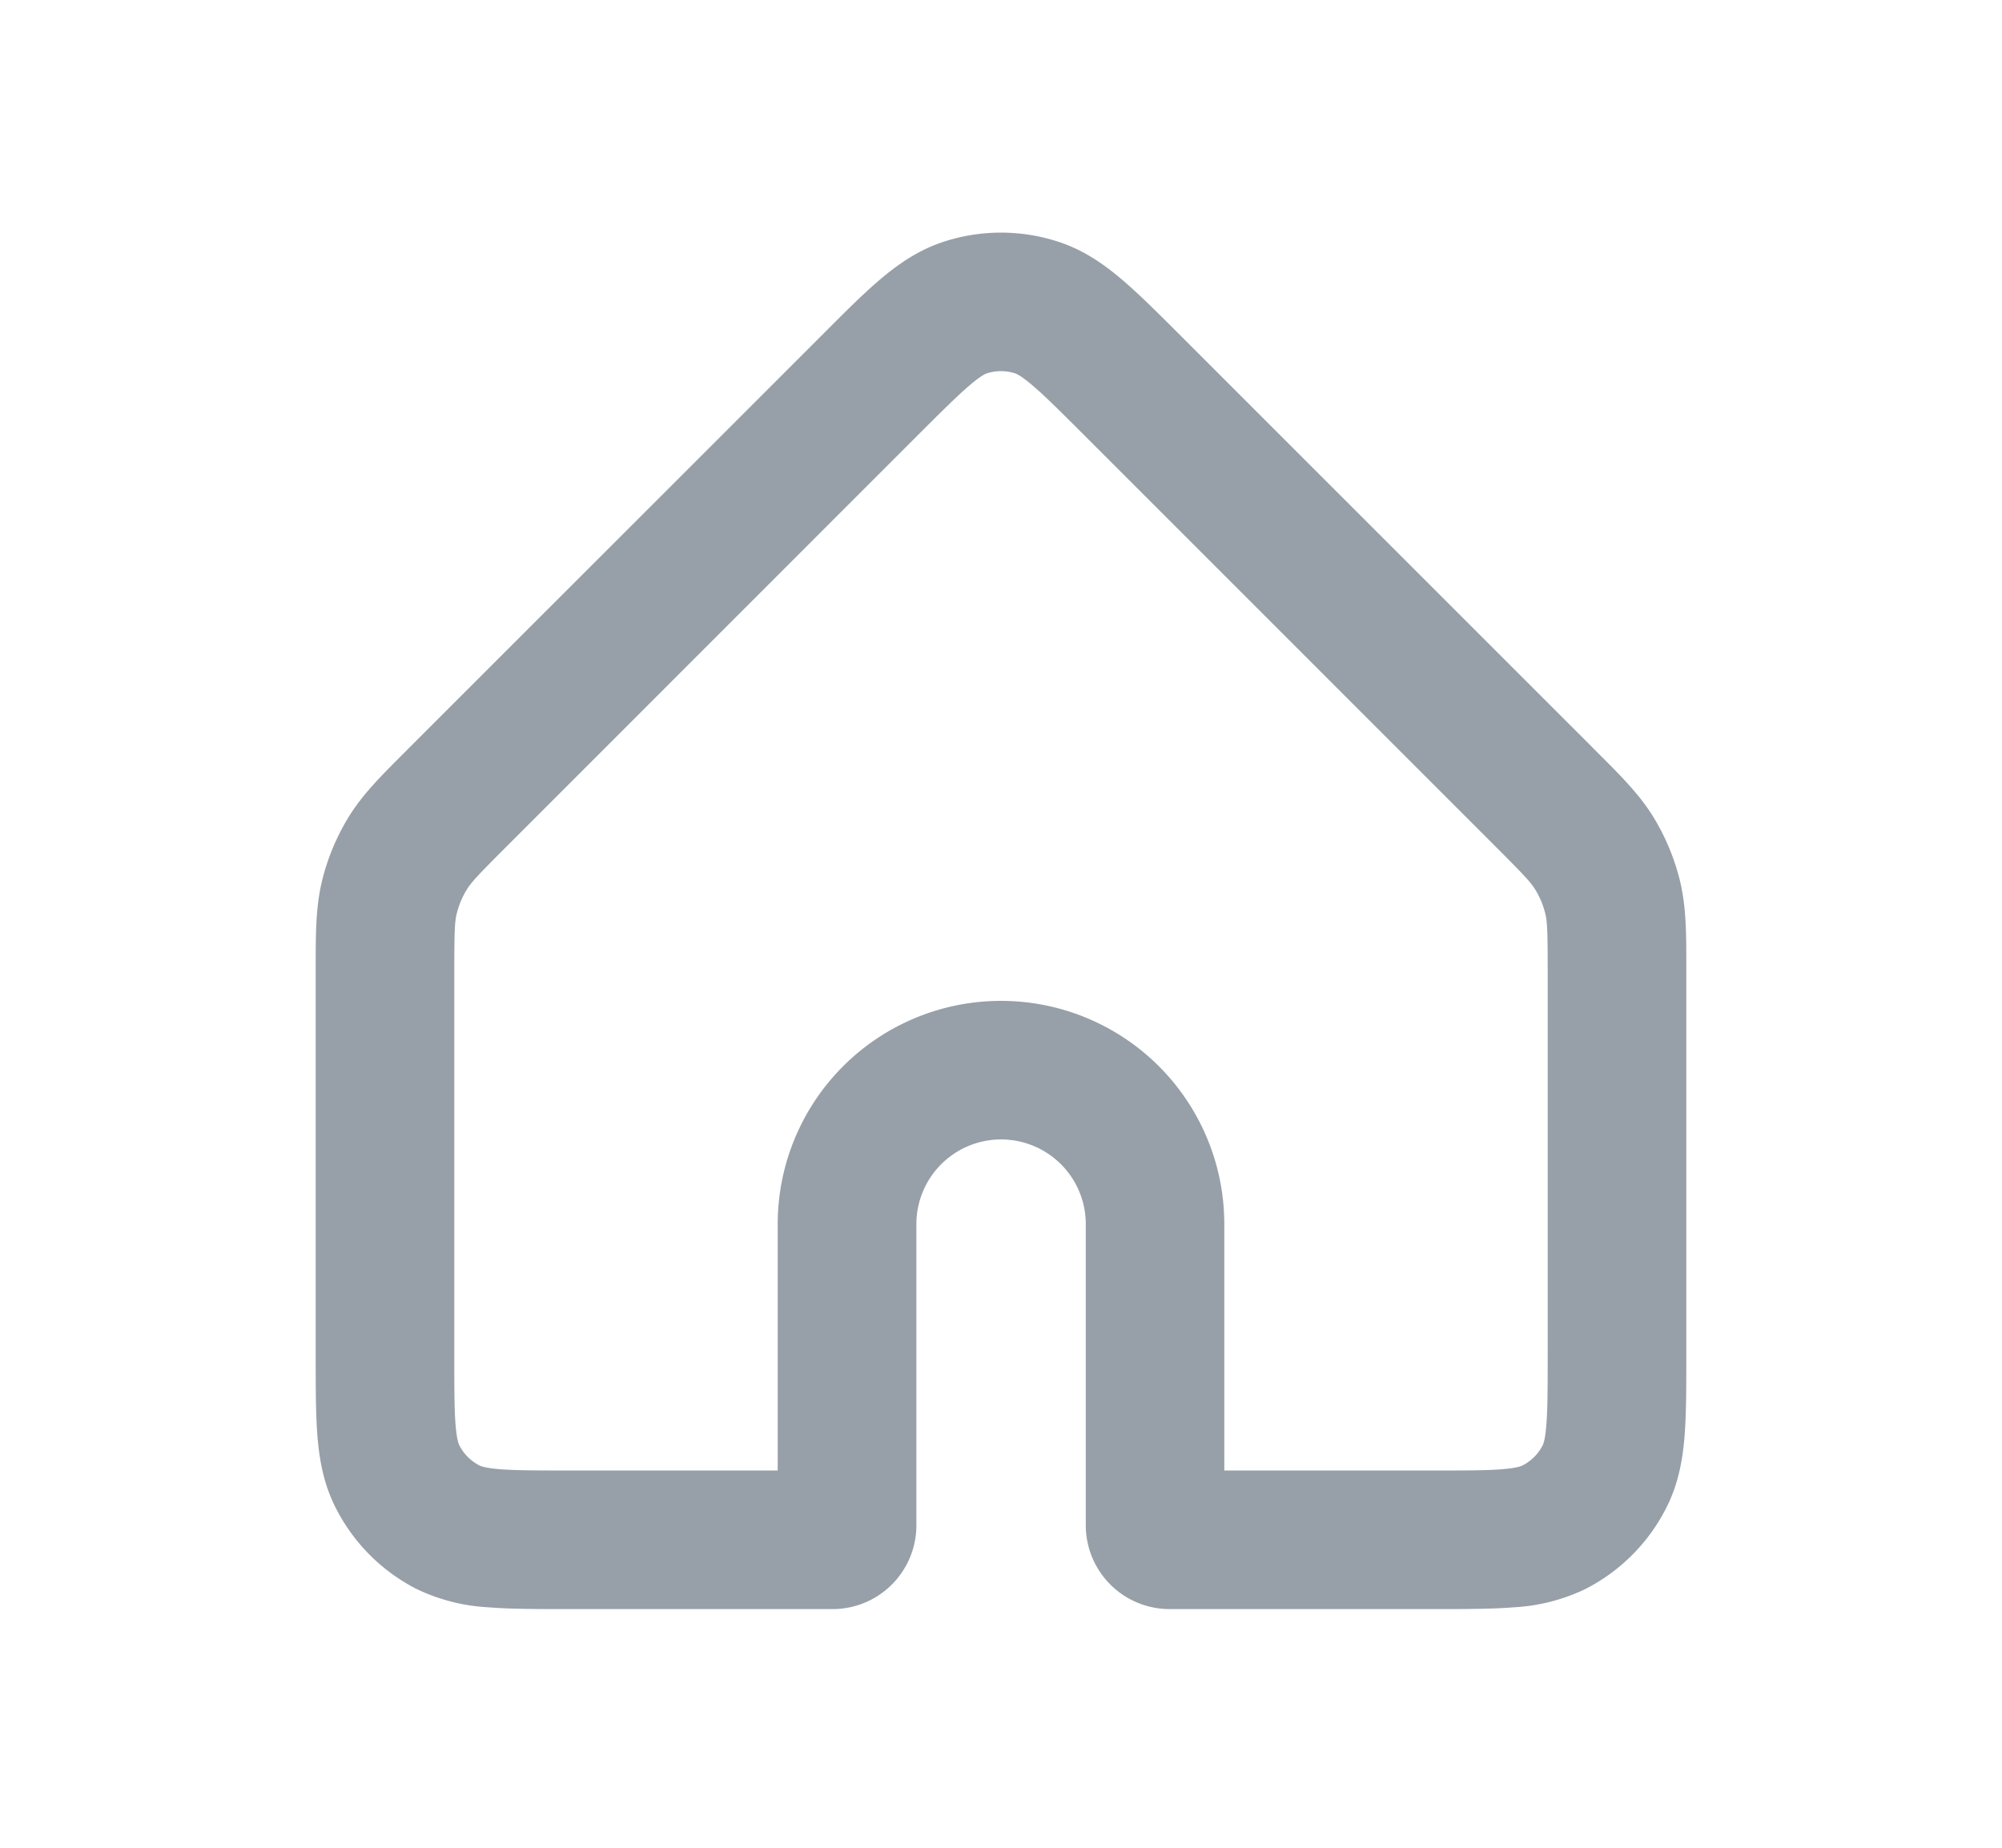 <svg xmlns="http://www.w3.org/2000/svg" width="26" height="24" fill="#97A0A8" viewBox="0 0 24 24"><path fill-rule="evenodd" d="M12.185 4.85a.6.6 0 0 0-.37 0c-.014.005-.07.025-.218.151-.157.133-.35.325-.658.632L5.574 11c-.377.376-.457.465-.512.555a1.1 1.1 0 0 0-.132.318c-.024.102-.03.222-.03.754V17.6c0 .435 0 .707.017.912.016.194.042.248.048.26a.6.6 0 0 0 .263.263c.012.006.066.032.26.048.205.016.477.017.912.017h2.7v-3.2a2.9 2.9 0 0 1 5.8 0v3.2h2.7c.435 0 .707 0 .912-.017.194-.016.248-.042.26-.048a.6.6 0 0 0 .263-.263c.006-.012.032-.066.047-.26.017-.205.018-.477.018-.912v-4.975c0-.531-.006-.65-.03-.753a1.098 1.098 0 0 0-.132-.318c-.055-.09-.136-.179-.512-.555l-5.365-5.366c-.308-.307-.5-.499-.658-.632-.148-.126-.204-.146-.218-.15Zm-.927-1.711a2.4 2.4 0 0 1 1.484 0c.329.107.592.291.826.49.22.186.465.431.742.708l5.39 5.39.055.056c.291.29.537.535.718.83.159.26.276.543.347.838.08.337.08.684.08 1.095v5.087c0 .392 0 .738-.023 1.026-.025.305-.081.622-.239.93a2.4 2.4 0 0 1-1.048 1.05 2.44 2.44 0 0 1-.931.238c-.288.023-.634.023-1.026.023H14.19a1.089 1.089 0 0 1-1.089-1.089V15.9a1.1 1.1 0 0 0-2.2 0v3.911c0 .602-.487 1.089-1.089 1.089H6.367c-.392 0-.738 0-1.025-.023a2.448 2.448 0 0 1-.932-.238 2.4 2.4 0 0 1-1.048-1.05c-.158-.308-.214-.625-.239-.93-.023-.288-.023-.634-.023-1.026v-5.087c0-.411 0-.758.08-1.095a2.9 2.9 0 0 1 .347-.838c.181-.295.427-.54.718-.83l.056-.057 5.39-5.389c.276-.277.52-.522.74-.708.235-.199.498-.383.827-.49Z" clip-rule="evenodd"/></svg>
